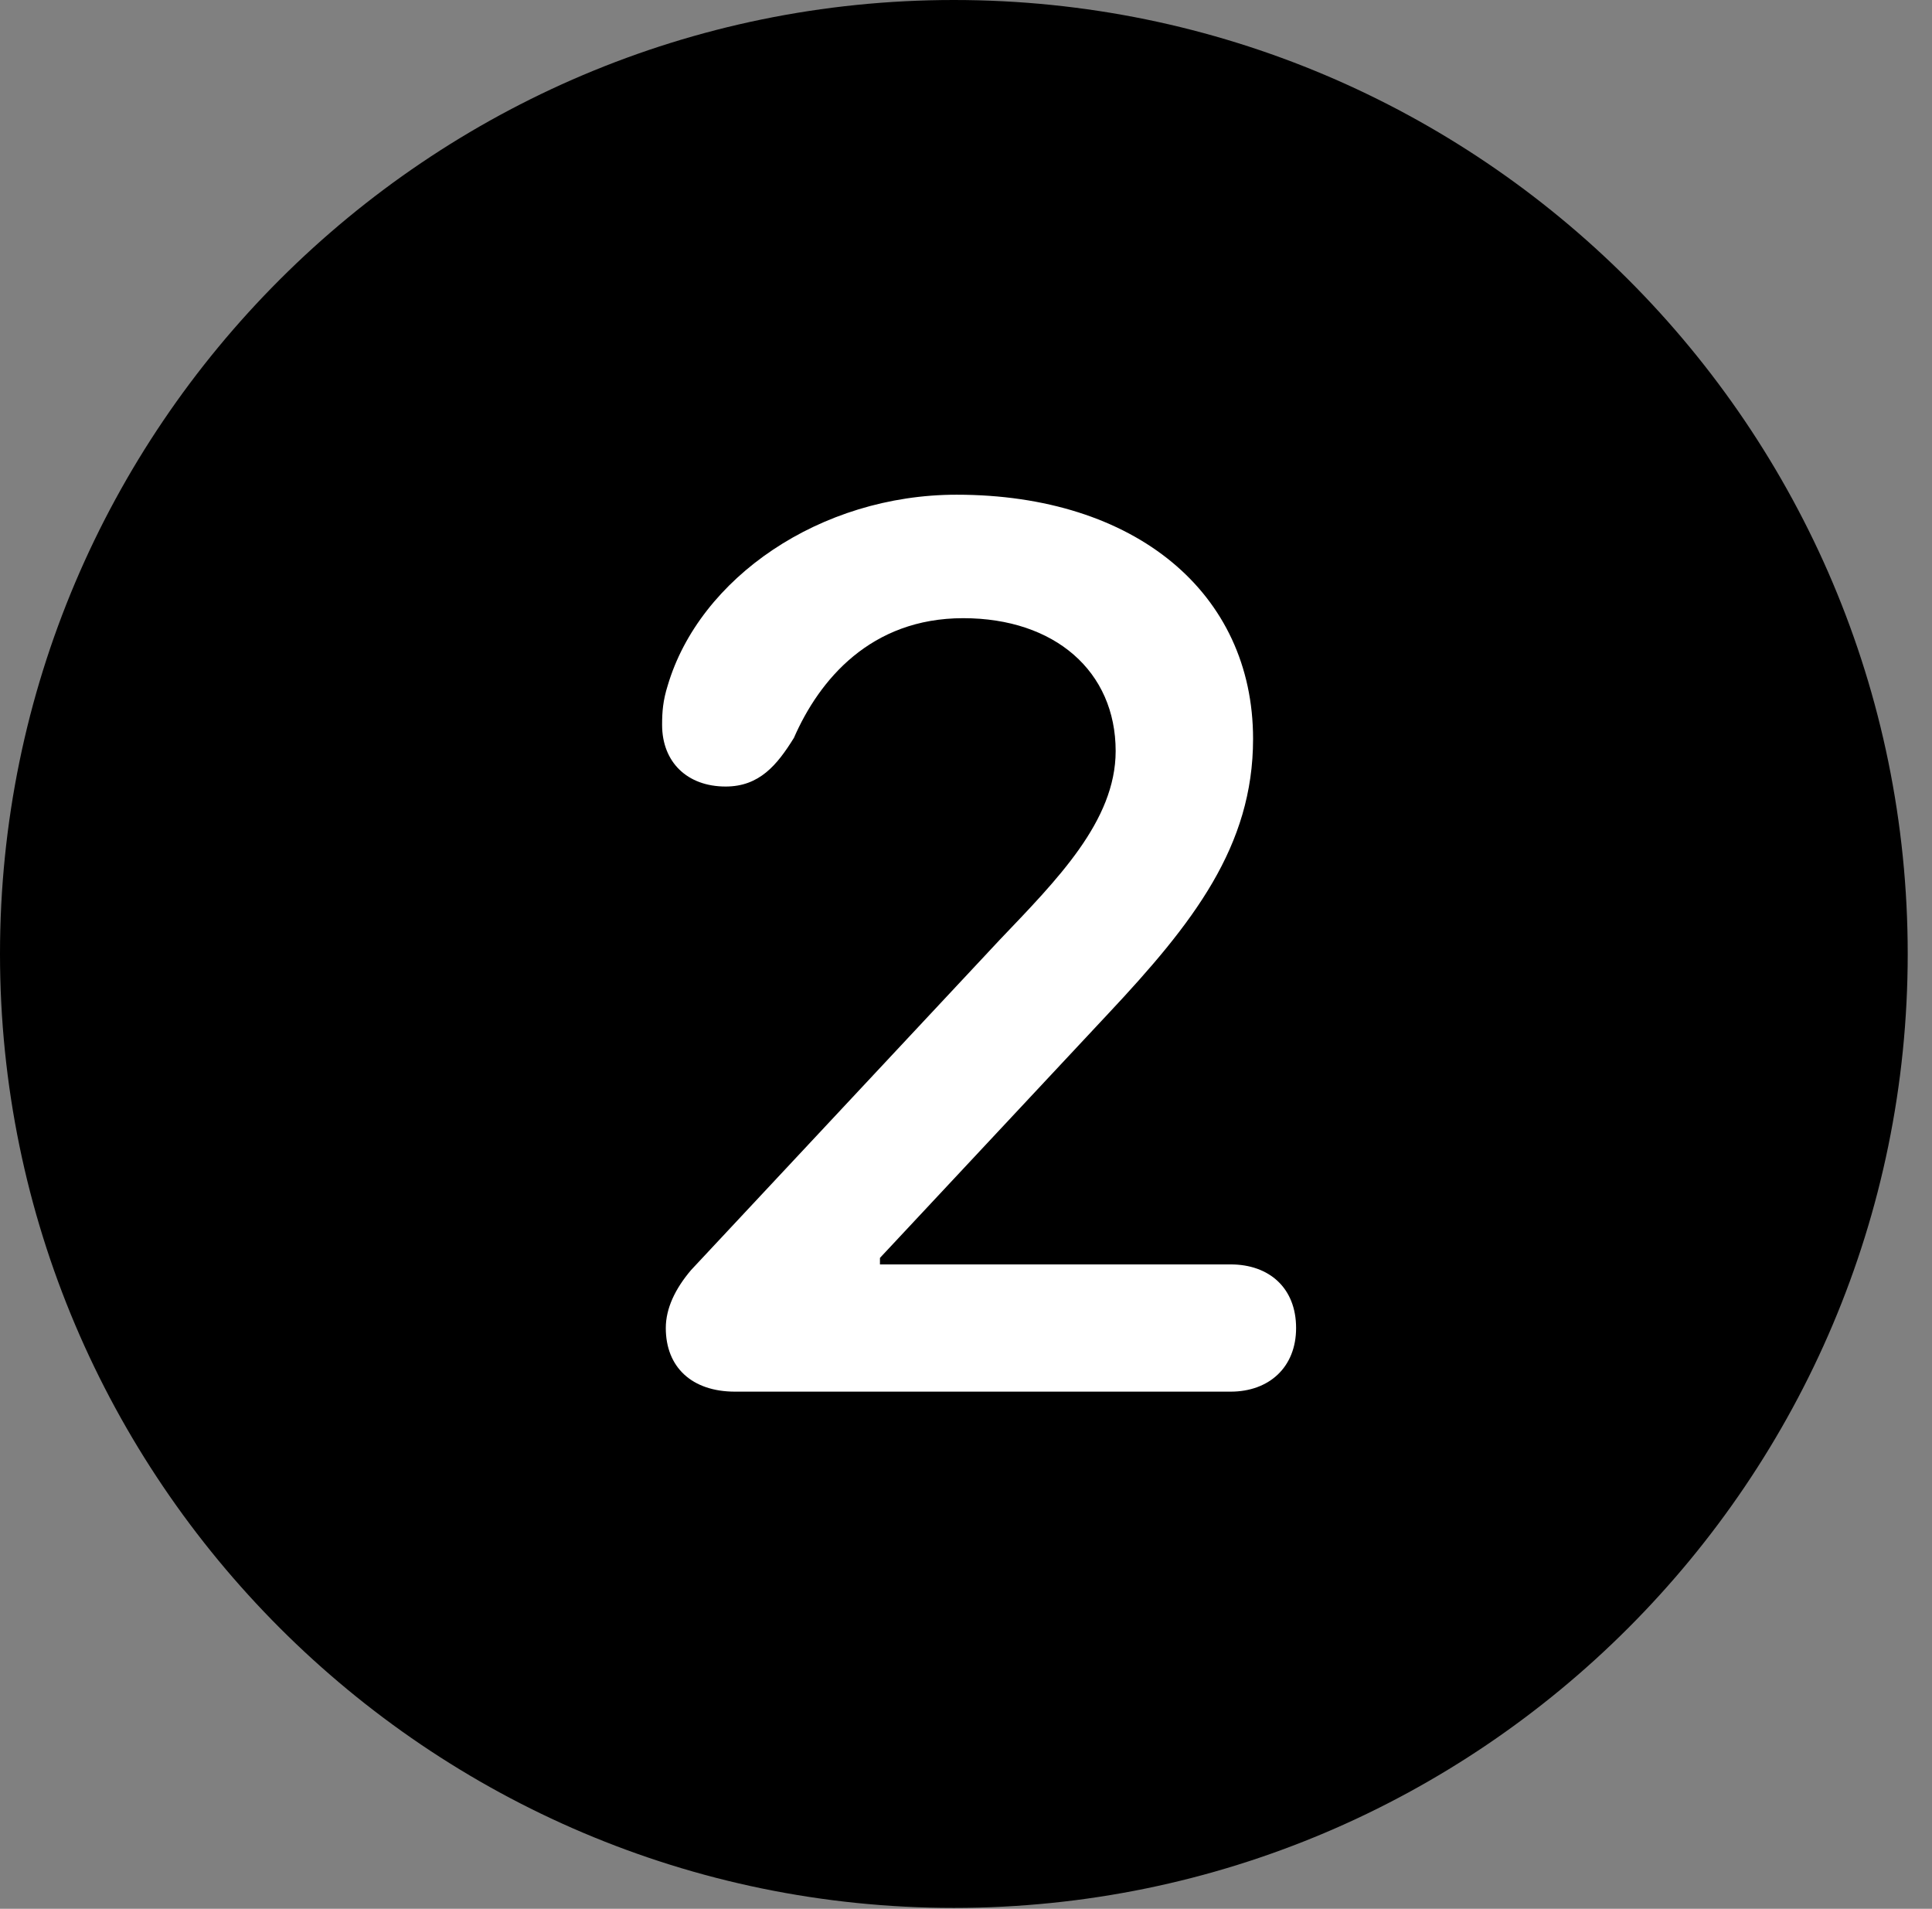 <svg version="1.1" xmlns="http://www.w3.org/2000/svg" xmlns:xlink="http://www.w3.org/1999/xlink" viewBox="0 0 28.246 27.904">
 <rect x="0" y="0" width="28.246" height="27.904" fill="#808080" stroke="none"/>
 <g>
  
  <path d="M13.945 27.891C21.643 27.891 27.891 21.629 27.891 13.945C27.891 6.248 21.643 0 13.945 0C6.262 0 0 6.248 0 13.945C0 21.629 6.262 27.891 13.945 27.891Z" style="fill:hsl(0 0 0/0.85)"></path>
  <path d="M10.746 20.344C10.117 20.344 9.734 19.988 9.734 19.414C9.734 19.127 9.871 18.84 10.104 18.566L14.615 13.74C15.449 12.865 16.311 12.004 16.311 10.979C16.311 9.816 15.422 9.037 14.082 9.037C12.729 9.037 11.977 9.939 11.607 10.787C11.361 11.184 11.102 11.498 10.609 11.498C10.049 11.498 9.68 11.143 9.68 10.596C9.68 10.404 9.693 10.24 9.762 10.021C10.227 8.449 11.99 7.232 13.986 7.232C16.598 7.232 18.32 8.668 18.32 10.801C18.32 12.373 17.445 13.494 16.201 14.82L12.865 18.389L12.865 18.484L17.992 18.484C18.553 18.484 18.949 18.826 18.949 19.414C18.949 19.988 18.553 20.344 17.992 20.344Z" style="fill:white"></path>
 </g>
</svg>